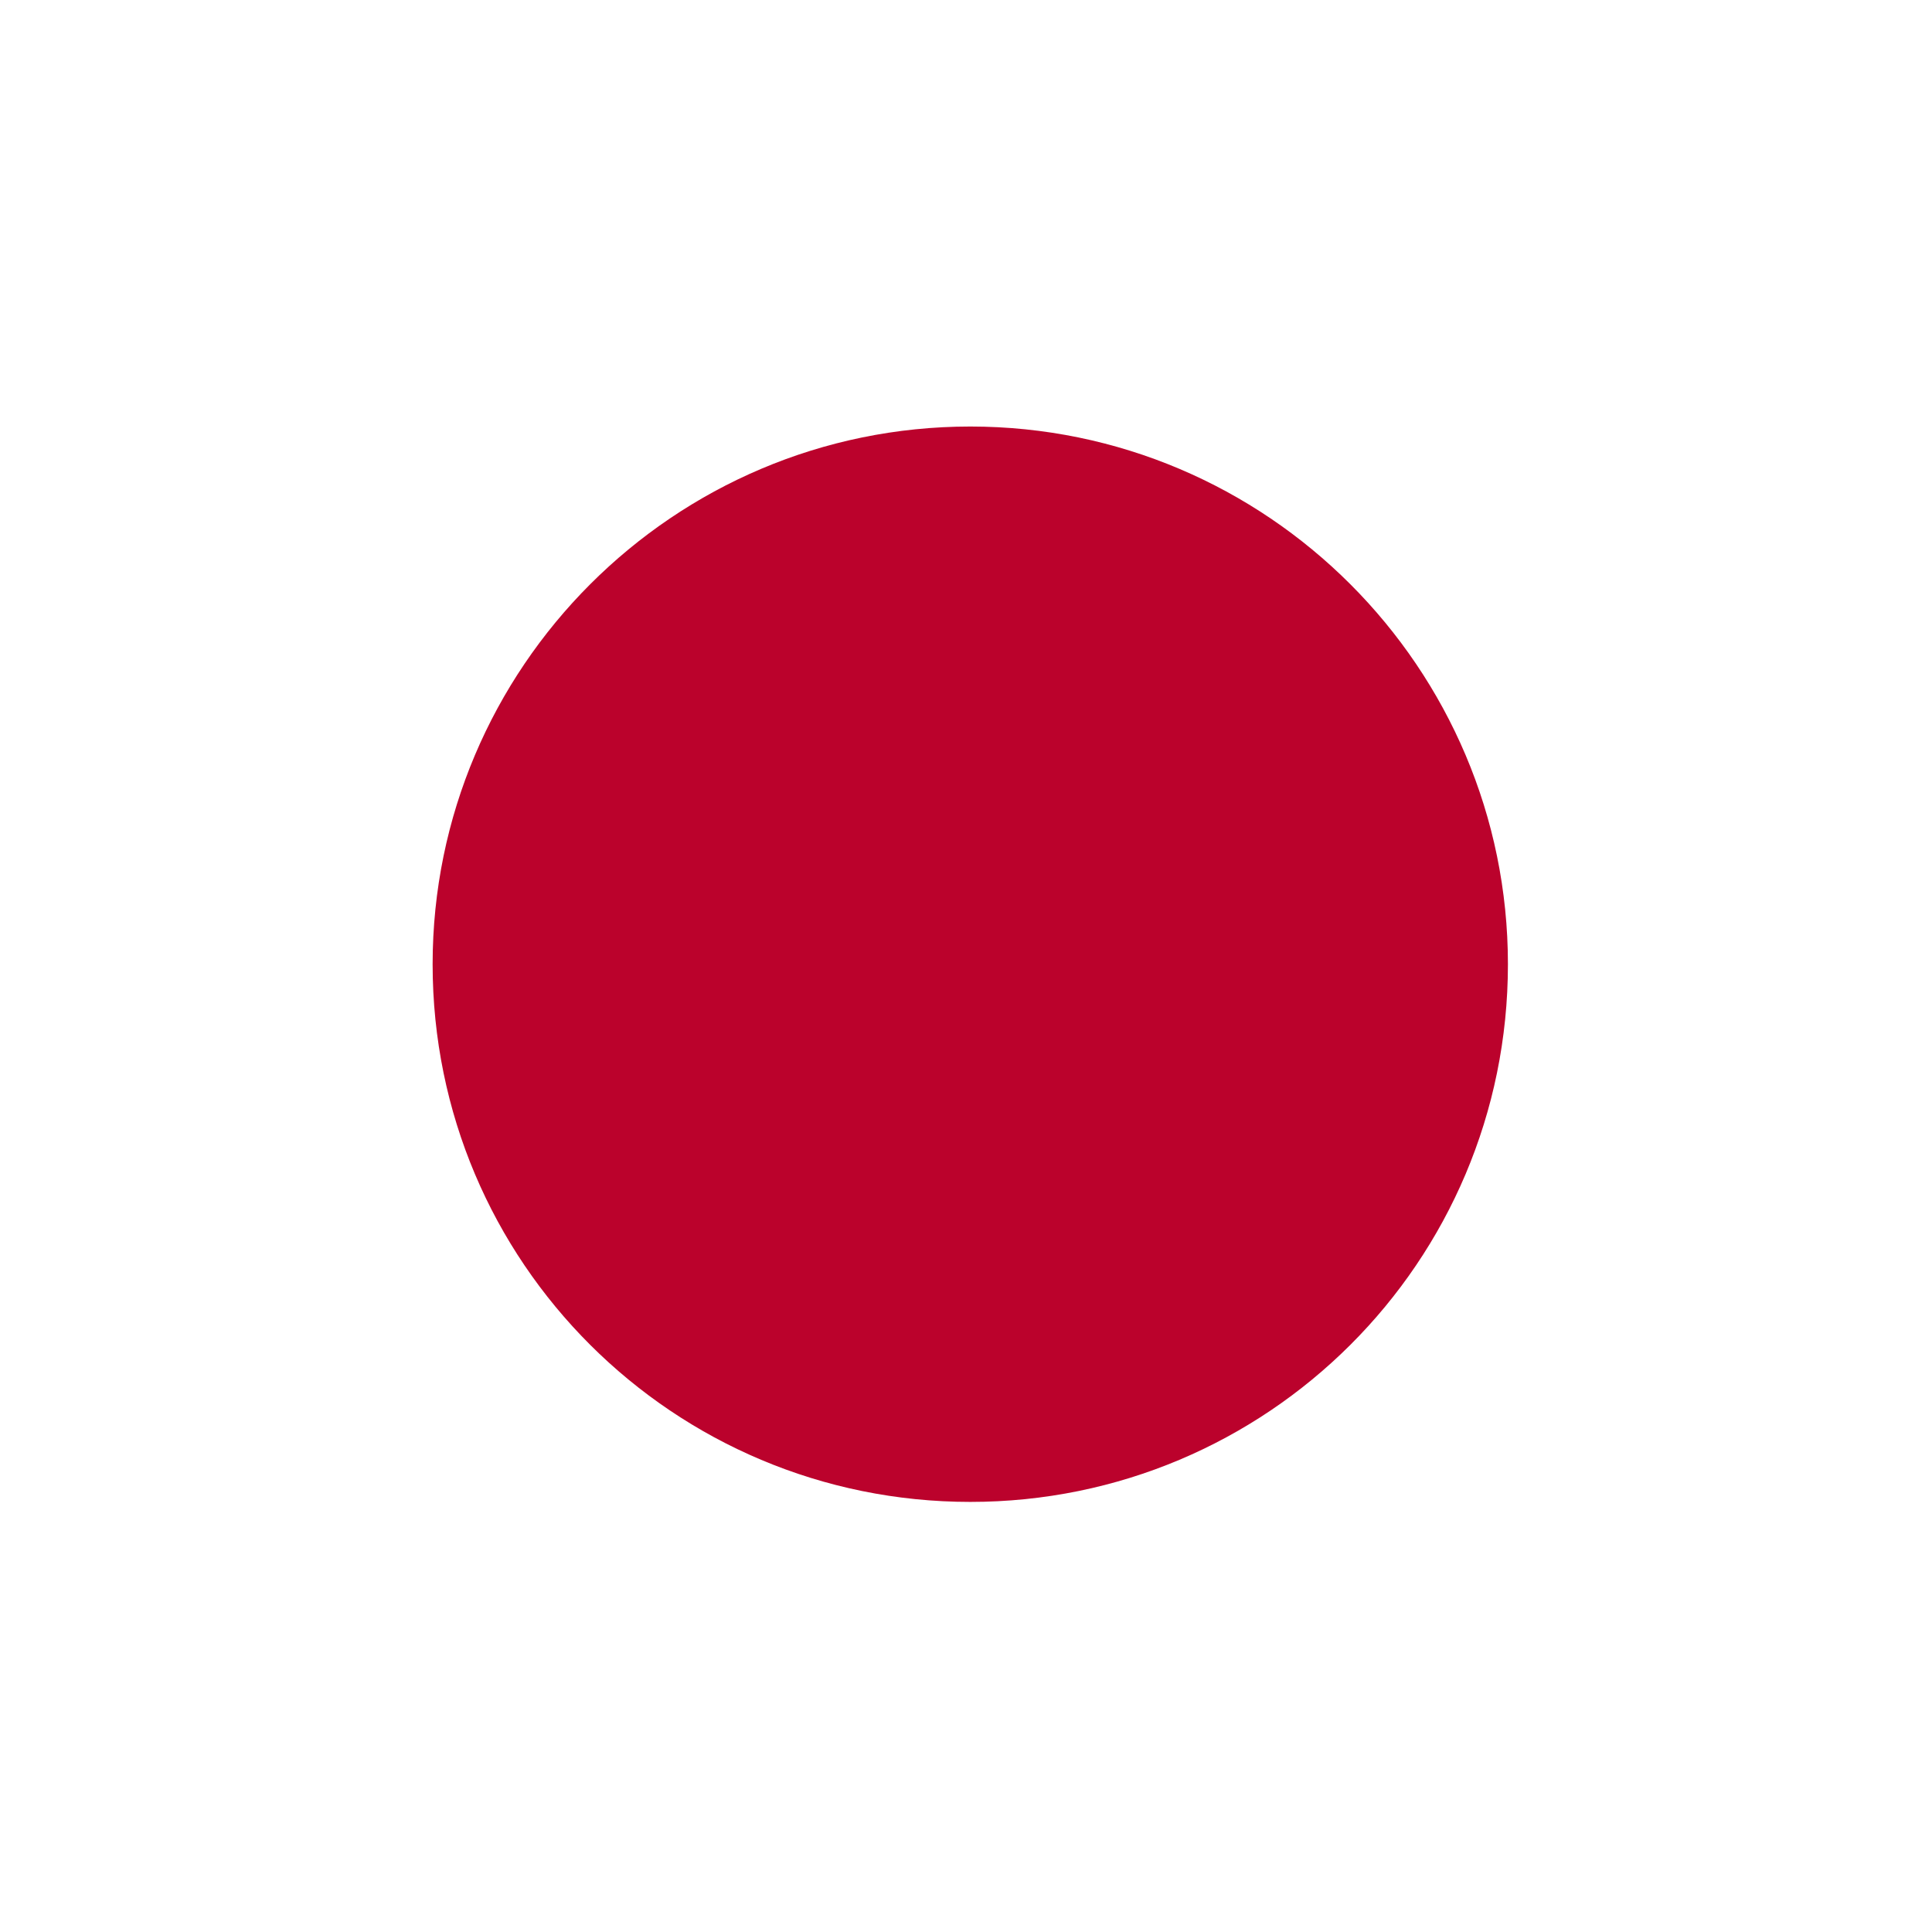 <?xml version="1.0" encoding="UTF-8"?>
<svg width="26px" height="26px" viewBox="0 0 26 26" version="1.1" xmlns="http://www.w3.org/2000/svg" xmlns:xlink="http://www.w3.org/1999/xlink">
    <!-- Generator: sketchtool 62 (101010) - https://sketch.com -->
    <title>812185A0-D4BA-4AFE-BD28-FC0C11D8D9AB</title>
    <desc>Created with sketchtool.</desc>
    <defs>
        <filter x="-16.0%" y="-16.0%" width="132.0%" height="132.0%" filterUnits="objectBoundingBox" id="filter-1">
            <feOffset dx="0" dy="1" in="SourceAlpha" result="shadowOffsetOuter1"></feOffset>
            <feGaussianBlur stdDeviation="0.5" in="shadowOffsetOuter1" result="shadowBlurOuter1"></feGaussianBlur>
            <feColorMatrix values="0 0 0 0 0   0 0 0 0 0   0 0 0 0 0  0 0 0 0.1 0" type="matrix" in="shadowBlurOuter1" result="shadowMatrixOuter1"></feColorMatrix>
            <feMerge>
                <feMergeNode in="shadowMatrixOuter1"></feMergeNode>
                <feMergeNode in="SourceGraphic"></feMergeNode>
            </feMerge>
        </filter>
        <path d="M0.12,12.981 C0.12,19.567 5.481,24.904 12.067,24.904 L12.067,24.904 C18.678,24.904 24.014,19.567 24.014,12.981 L24.014,12.981 C24.014,6.394 18.678,1.034 12.067,1.034 L12.067,1.034 C5.481,1.034 0.12,6.394 0.12,12.981" id="path-2"></path>
        <path d="M0.12,12.981 C0.12,19.567 5.481,24.904 12.067,24.904 L12.067,24.904 C18.678,24.904 24.014,19.567 24.014,12.981 L24.014,12.981 C24.014,6.394 18.678,1.034 12.067,1.034 L12.067,1.034 C5.481,1.034 0.12,6.394 0.12,12.981" id="path-4"></path>
    </defs>
    <g id="EID---Legacy-Login-/-Register" stroke="none" stroke-width="1" fill="none" fill-rule="evenodd">
        <g id="Languages" transform="translate(-50, -55)">
            <g id="Group-7" filter="url(#filter-1)" transform="translate(51, 54)">
                <g id="Group-3">
                    <mask id="mask-3" fill="white">
                        <use xlink:href="#path-2"></use>
                    </mask>
                    <g id="Clip-2"></g>
                    <path d="M24.13,12.94 C24.13,19.599 18.697,24.983 12.062,24.983 C5.428,24.983 -0.005,19.599 -0.005,12.94 C-0.005,6.786 4.635,1.666 10.62,0.945 L13.505,0.945 C19.49,1.666 24.13,6.786 24.13,12.94" id="Fill-1" fill="#FFFFFF" mask="url(#mask-3)"></path>
                </g>
                <g id="Group-6">
                    <mask id="mask-5" fill="white">
                        <use xlink:href="#path-4"></use>
                    </mask>
                    <g id="Clip-5"></g>
                    <path d="M19.293,12.976 C19.293,16.99 16.048,20.212 12.058,20.212 C8.067,20.212 4.822,16.99 4.822,12.976 C4.822,8.986 8.067,5.74 12.058,5.74 C16.048,5.74 19.293,8.986 19.293,12.976" id="Fill-4" fill="#BB022C" mask="url(#mask-5)"></path>
                </g>
            </g>
        </g>
    </g>
</svg>
